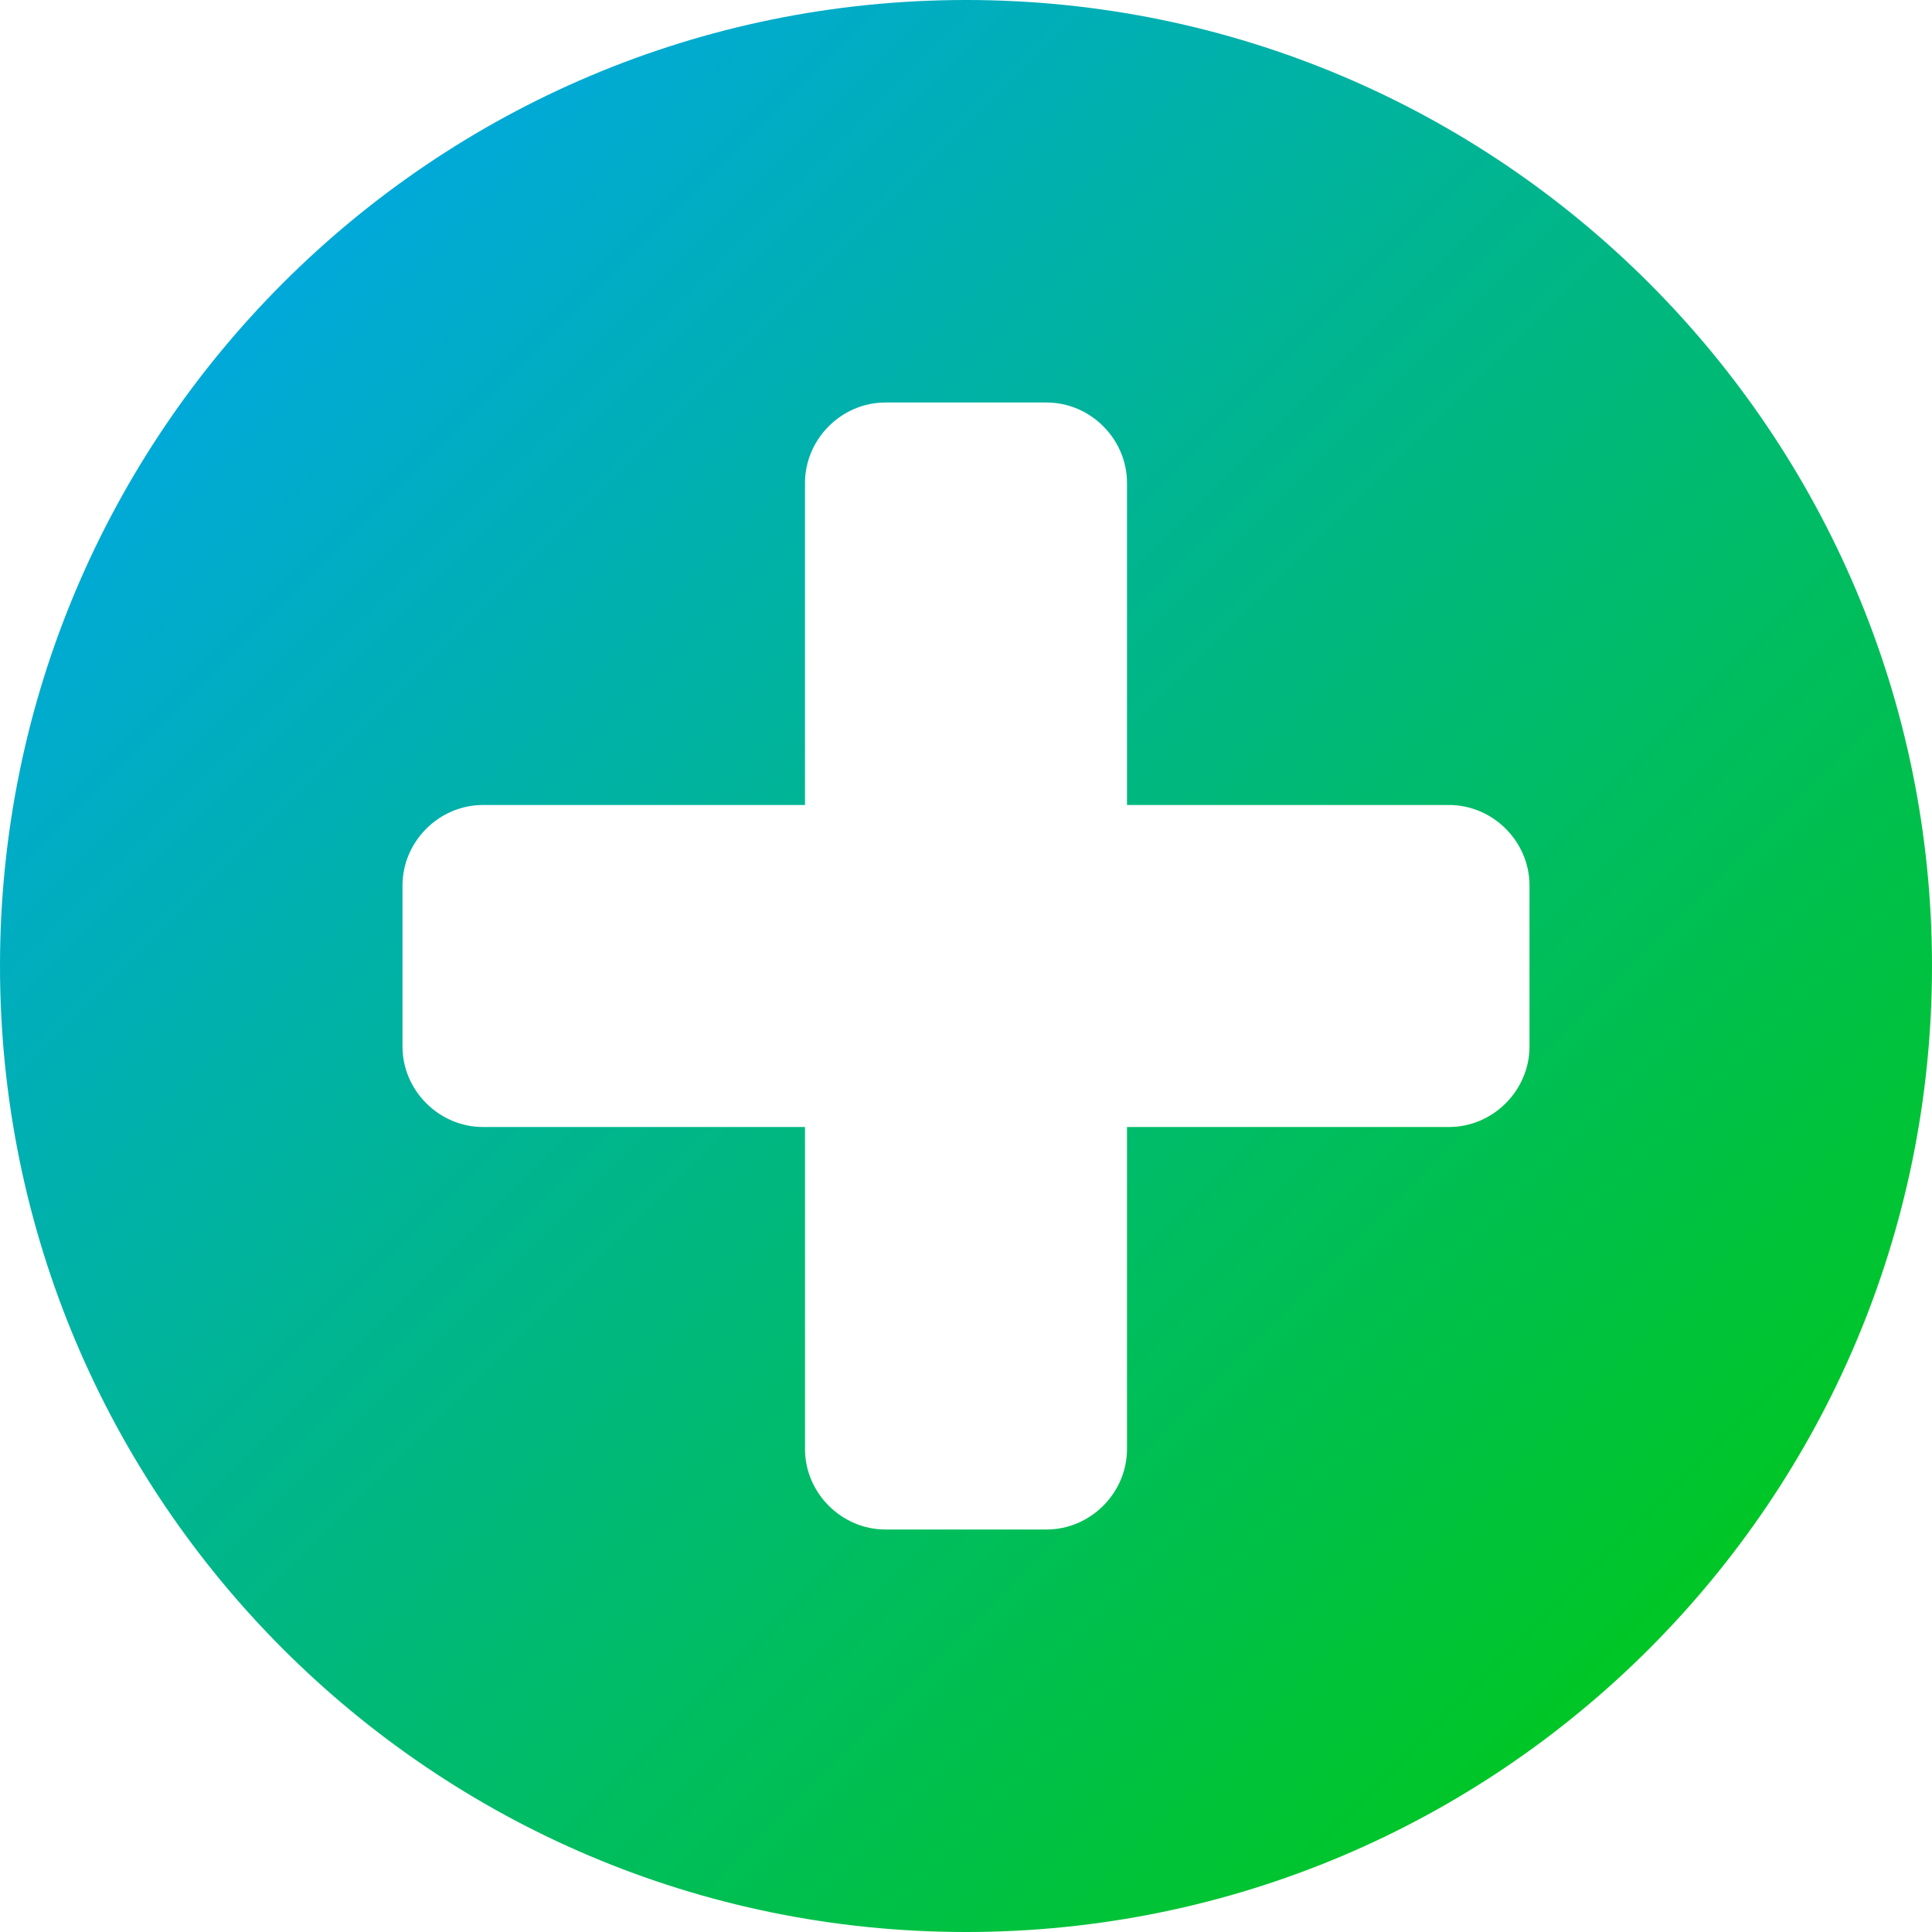 <?xml version="1.0" encoding="UTF-8"?>
<svg width="36px" height="36px" viewBox="0 0 36 36" version="1.1" xmlns="http://www.w3.org/2000/svg" xmlns:xlink="http://www.w3.org/1999/xlink">
    <!-- Generator: Sketch 45.2 (43514) - http://www.bohemiancoding.com/sketch -->
    <title></title>
    <desc>Created with Sketch.</desc>
    <defs>
        <linearGradient x1="0%" y1="100%" x2="100%" y2="0%" id="linearGradient-1">
            <stop stop-color="#00CC00" offset="0%"></stop>
            <stop stop-color="#00A3FF" offset="100%"></stop>
        </linearGradient>
    </defs>
    <g id="Page-1" stroke="none" stroke-width="1" fill="none" fill-rule="evenodd">
        <g id="Getting-Started_Screen-2" transform="translate(-255, -232)" fill="url(#linearGradient-1)">
            <path d="M283.5,251.5 L283.5,248.5 C283.5,247.68 282.82,247 282,247 L276,247 L276,241 C276,240.18 275.32,239.5 274.5,239.5 L271.5,239.5 C270.68,239.5 270,240.18 270,241 L270,247 L264,247 C263.18,247 262.5,247.68 262.5,248.5 L262.5,251.5 C262.5,252.32 263.18,253 264,253 L270,253 L270,259 C270,259.82 270.68,260.5 271.5,260.5 L274.5,260.5 C275.32,260.5 276,259.82 276,259 L276,253 L282,253 C282.82,253 283.5,252.32 283.5,251.5 Z M291,250 C291,259.938 282.938,268 273,268 C263.063,268 255,259.938 255,250 C255,240.063 263.063,232 273,232 C282.938,232 291,240.063 291,250 Z" id="" transform="translate(273, 250) scale(-1, 1) translate(-273, -250) "></path>
        </g>
    </g>
</svg>